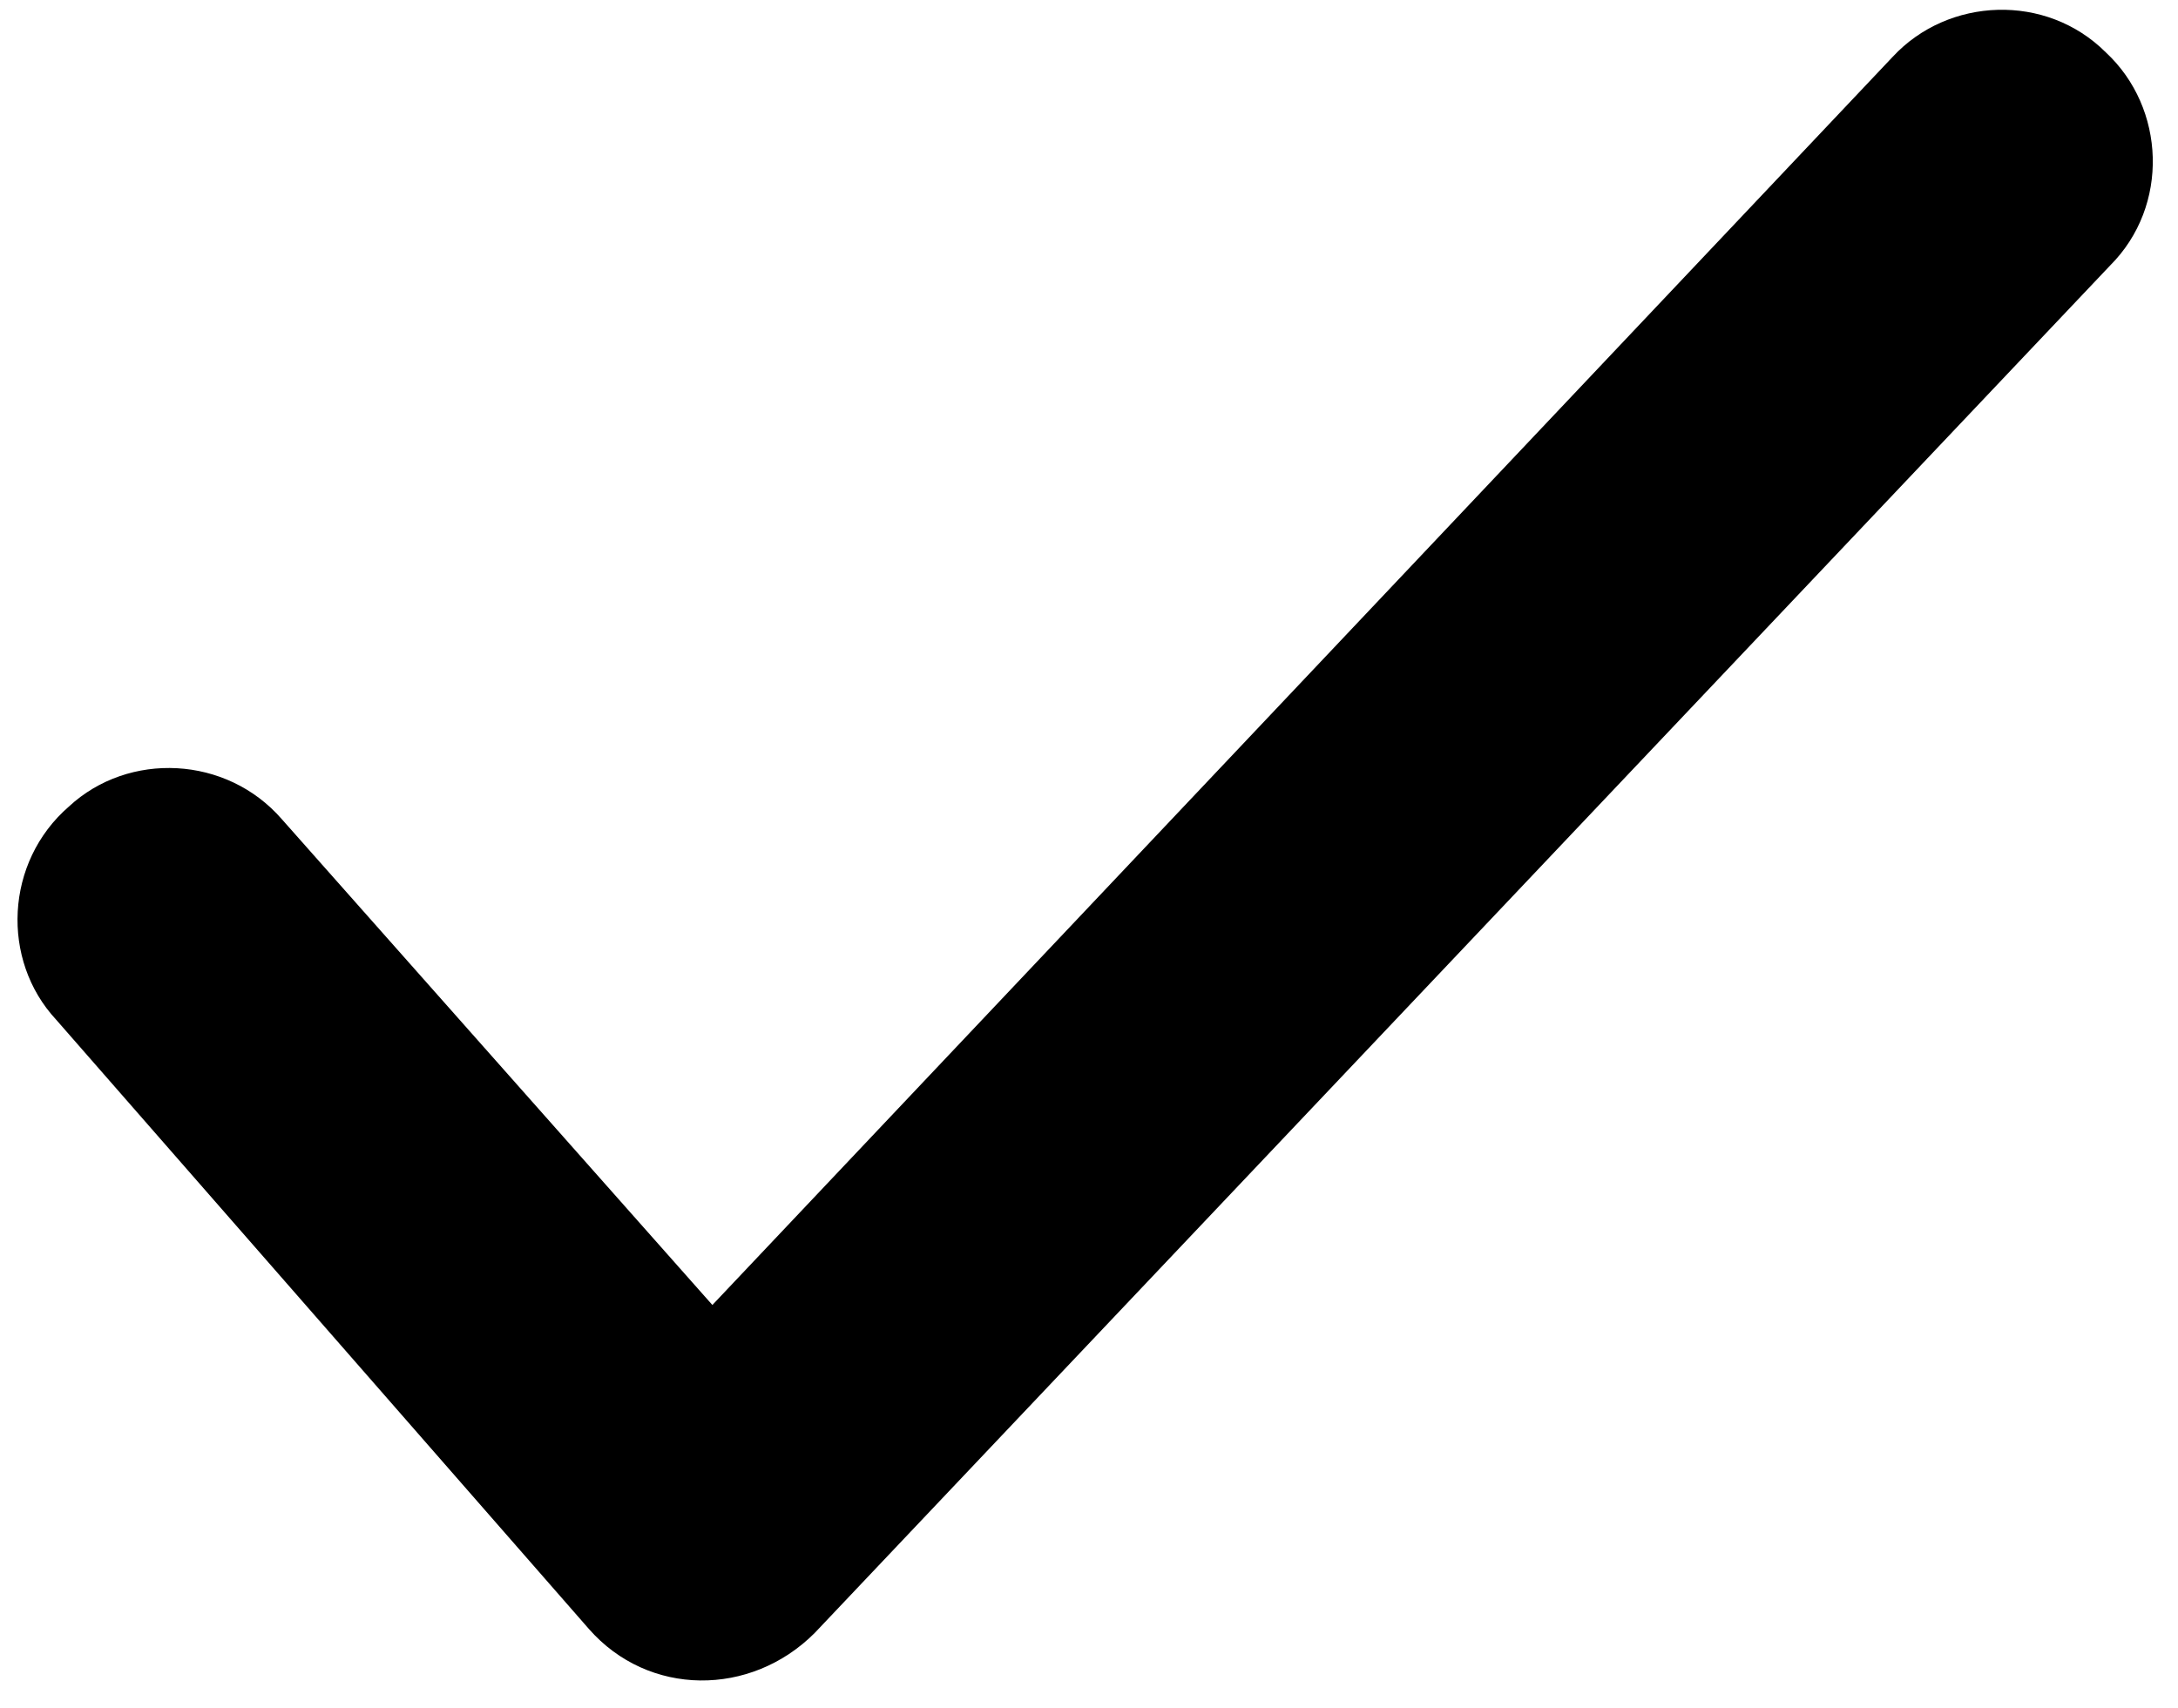 <?xml version="1.0" encoding="UTF-8"?>
<svg width="51px" height="40px" viewBox="0 0 51 40" version="1.1" xmlns="http://www.w3.org/2000/svg" xmlns:xlink="http://www.w3.org/1999/xlink">
    <title>done</title>
    <g id="Page-1" stroke="none" stroke-width="1" fill="none" fill-rule="evenodd">
        <g id="done" transform="translate(0.41, 0.229)" fill="#000000" fill-rule="nonzero">
            <path d="M6.192,18.961 C4.895,17.465 2.6,17.365 1.203,18.662 C-0.294,19.96 -0.394,22.255 0.903,23.652 L13.377,37.921 C14.774,39.517 17.169,39.517 18.665,38.02 L49.001,5.989 C50.398,4.592 50.298,2.297 48.901,0.999 C47.504,-0.398 45.209,-0.298 43.912,1.099 L16.271,30.336 L6.192,18.961 Z" id="Path"></path>
        </g>
    </g>
</svg>